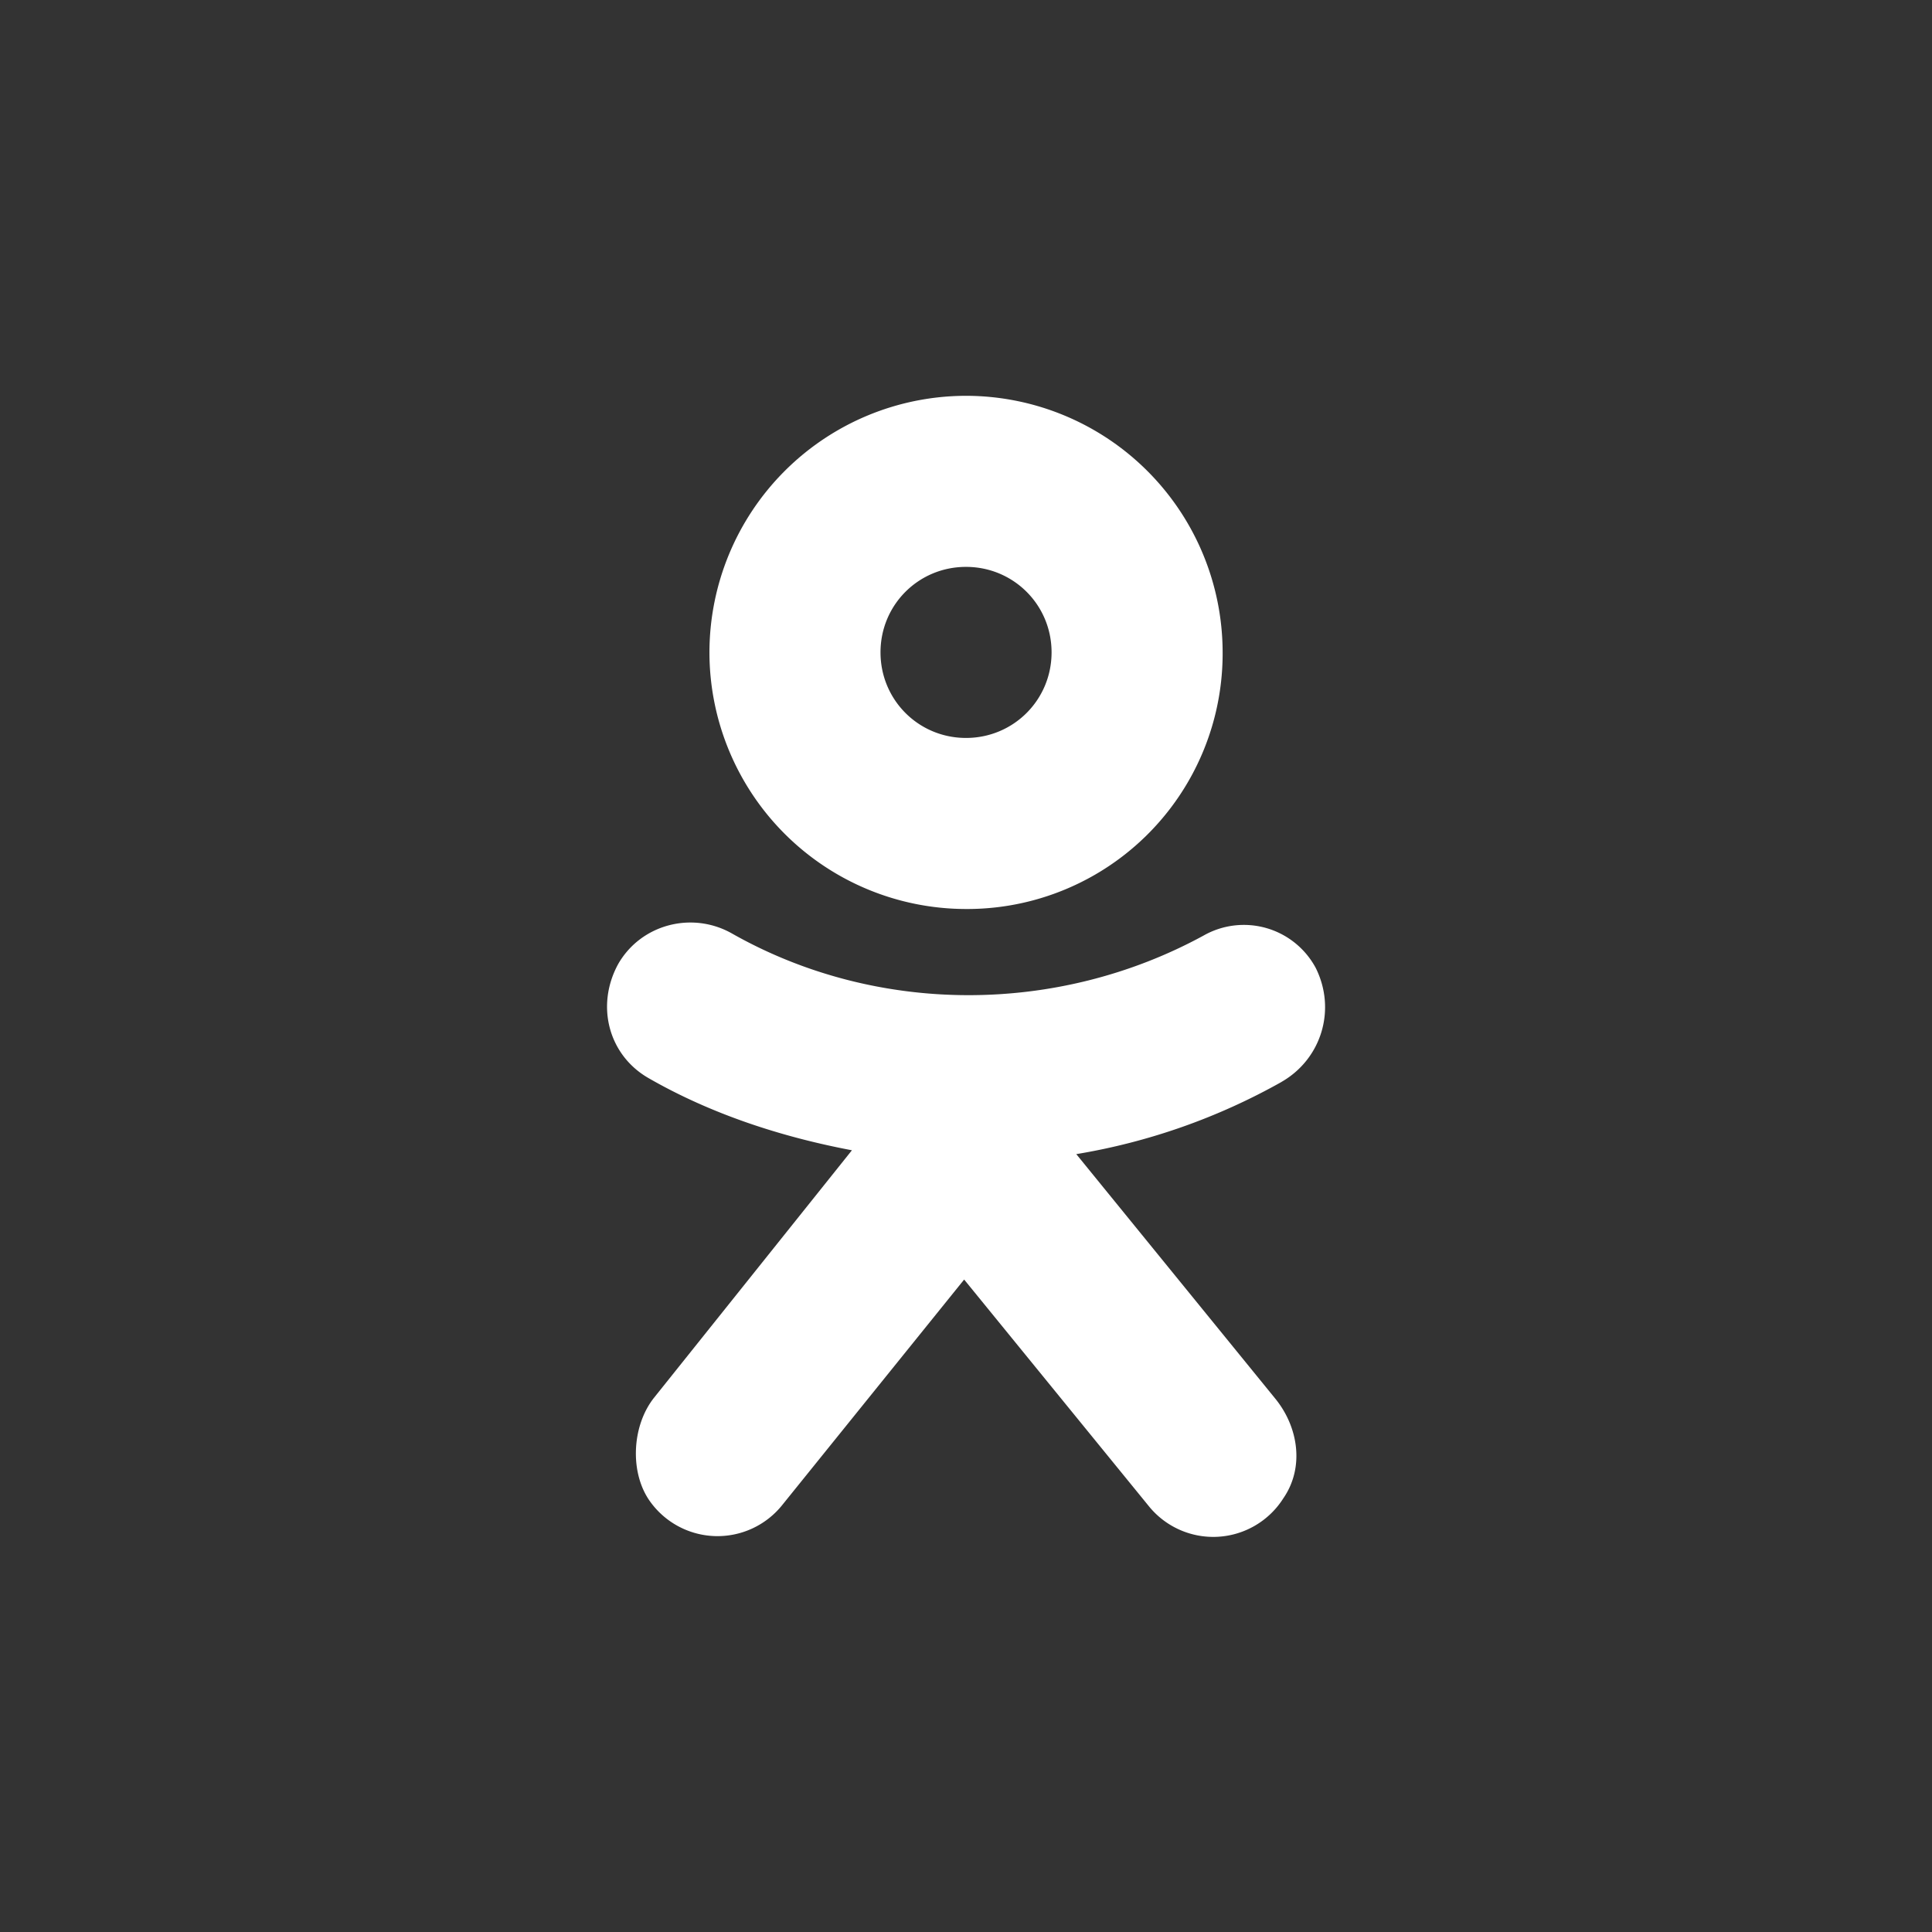 <svg xmlns="http://www.w3.org/2000/svg" width="24" height="24" fill="none"><rect width="100%" height="100%" fill="#333333" stroke="none"/><path fill="#fff" d="M12 4.917a3.19 3.19 0 0 0-3.187 3.187A3.19 3.19 0 0 0 12 11.292a3.174 3.174 0 0 0 3.188-3.188A3.19 3.19 0 0 0 12 4.917m0 4.25c-.59 0-1.062-.473-1.062-1.063S11.41 7.042 12 7.042s1.063.472 1.063 1.062S12.59 9.167 12 9.167M15.92 13.44a7.8 7.8 0 0 1-2.55.897l2.479 3.046c.283.354.354.85.094 1.228a1.03 1.03 0 0 1-1.676.094l-2.29-2.81-2.267 2.81a1.03 1.03 0 0 1-1.63-.047c-.26-.354-.236-.945.048-1.299l2.455-3.07c-.873-.165-1.747-.448-2.526-.896-.496-.284-.661-.898-.378-1.417.284-.496.921-.661 1.417-.378 1.794 1.015 4.037 1.015 5.855.024a1.013 1.013 0 0 1 1.393.401c.26.52.071 1.133-.425 1.417"/></svg>
